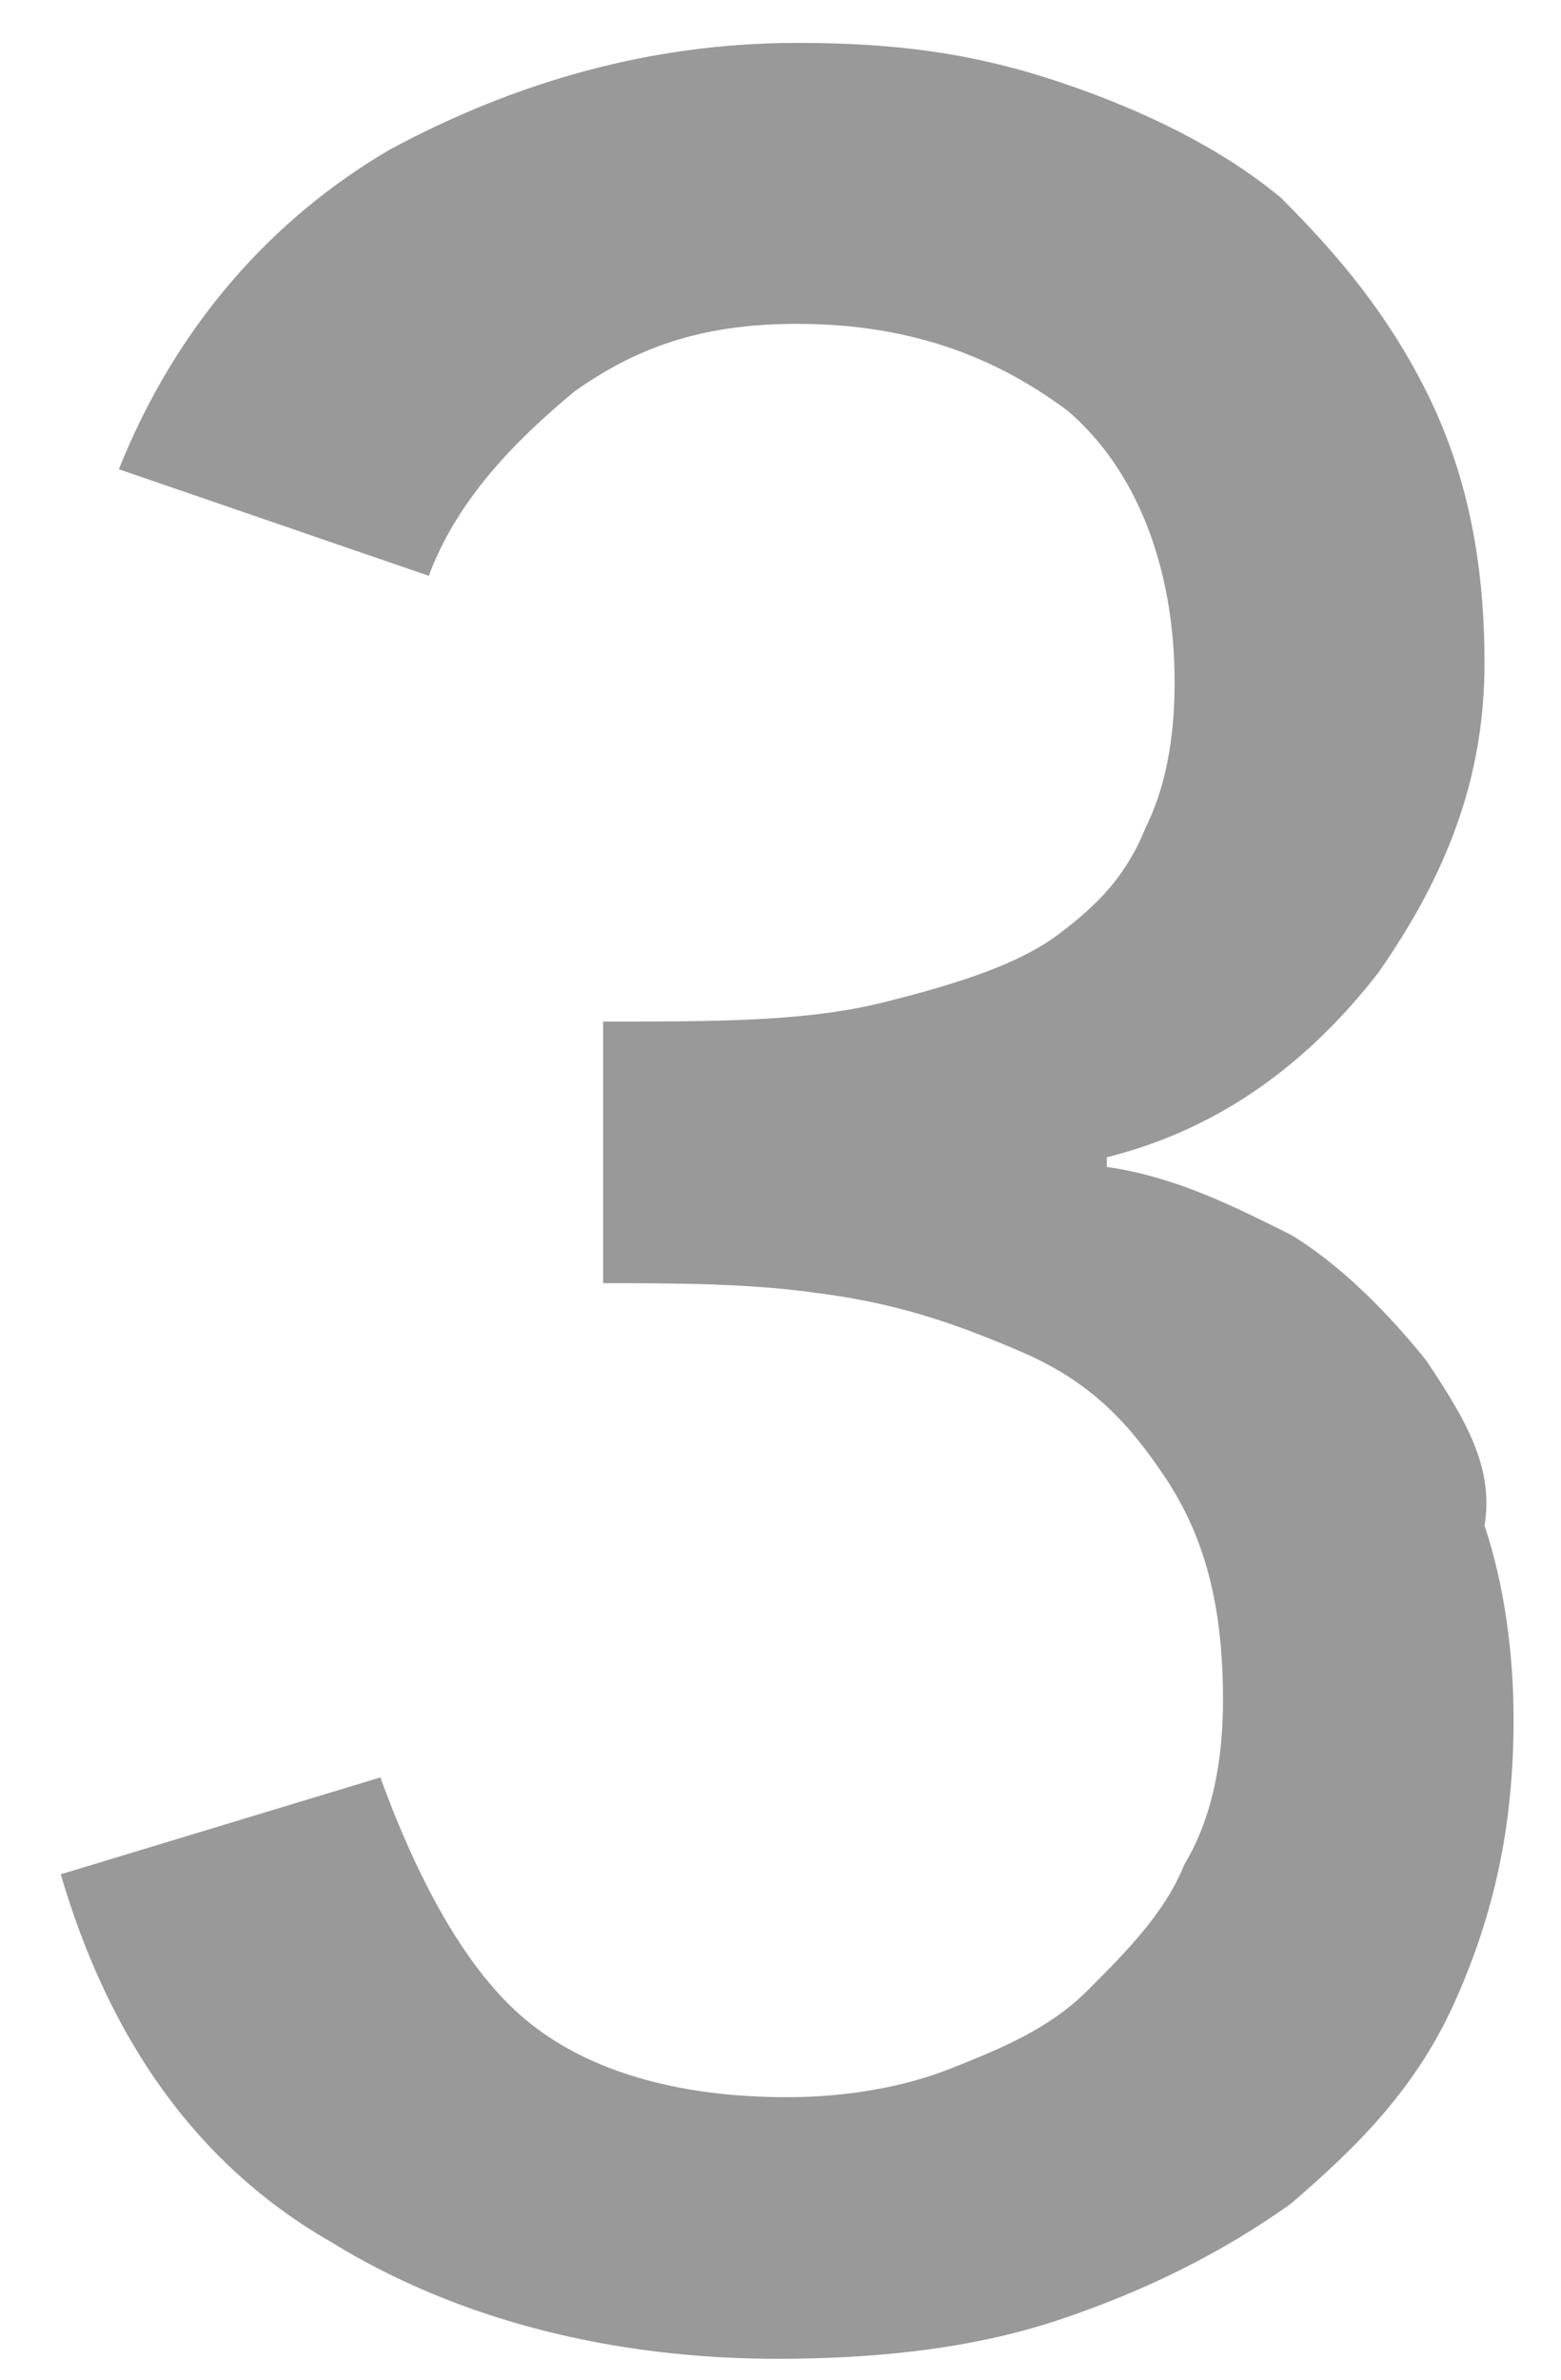<svg width="21" height="32" viewBox="0 0 21 32" fill="none" xmlns="http://www.w3.org/2000/svg">
<path d="M19.19 18.298C18.668 17.646 18.017 16.995 17.365 16.604C16.584 16.213 15.802 15.822 14.89 15.692V15.562C16.453 15.171 17.626 14.258 18.538 13.086C19.45 11.783 19.971 10.48 19.971 8.916C19.971 7.483 19.711 6.31 19.19 5.268C18.668 4.225 18.017 3.443 17.235 2.662C16.453 2.01 15.411 1.489 14.238 1.098C13.065 0.707 12.023 0.577 10.72 0.577C8.765 0.577 6.941 1.098 5.247 2.01C3.684 2.922 2.381 4.355 1.599 6.31L5.768 7.743C6.159 6.701 6.941 5.919 7.723 5.268C8.635 4.616 9.547 4.355 10.72 4.355C12.153 4.355 13.326 4.746 14.368 5.528C15.28 6.31 15.802 7.613 15.802 9.177C15.802 9.958 15.671 10.61 15.411 11.131C15.15 11.783 14.759 12.174 14.238 12.565C13.717 12.955 12.935 13.216 11.893 13.477C10.85 13.737 9.678 13.737 8.114 13.737V17.255C9.026 17.255 10.068 17.255 10.98 17.386C12.023 17.516 12.805 17.777 13.717 18.168C14.629 18.558 15.15 19.08 15.671 19.861C16.193 20.643 16.453 21.555 16.453 22.858C16.453 23.64 16.323 24.422 15.932 25.074C15.671 25.725 15.15 26.246 14.629 26.768C14.108 27.289 13.456 27.549 12.805 27.81C12.153 28.071 11.371 28.201 10.59 28.201C9.026 28.201 7.853 27.81 7.071 27.159C6.29 26.507 5.638 25.334 5.117 23.901L0.817 25.204C1.468 27.419 2.641 29.113 4.465 30.155C6.159 31.198 8.244 31.719 10.459 31.719C11.762 31.719 13.065 31.589 14.238 31.198C15.411 30.807 16.453 30.286 17.365 29.634C18.277 28.852 19.059 28.071 19.581 26.898C20.102 25.725 20.362 24.552 20.362 23.119C20.362 22.207 20.232 21.295 19.971 20.513C20.102 19.731 19.711 19.08 19.19 18.298Z" fill="#999999"/>
</svg>
